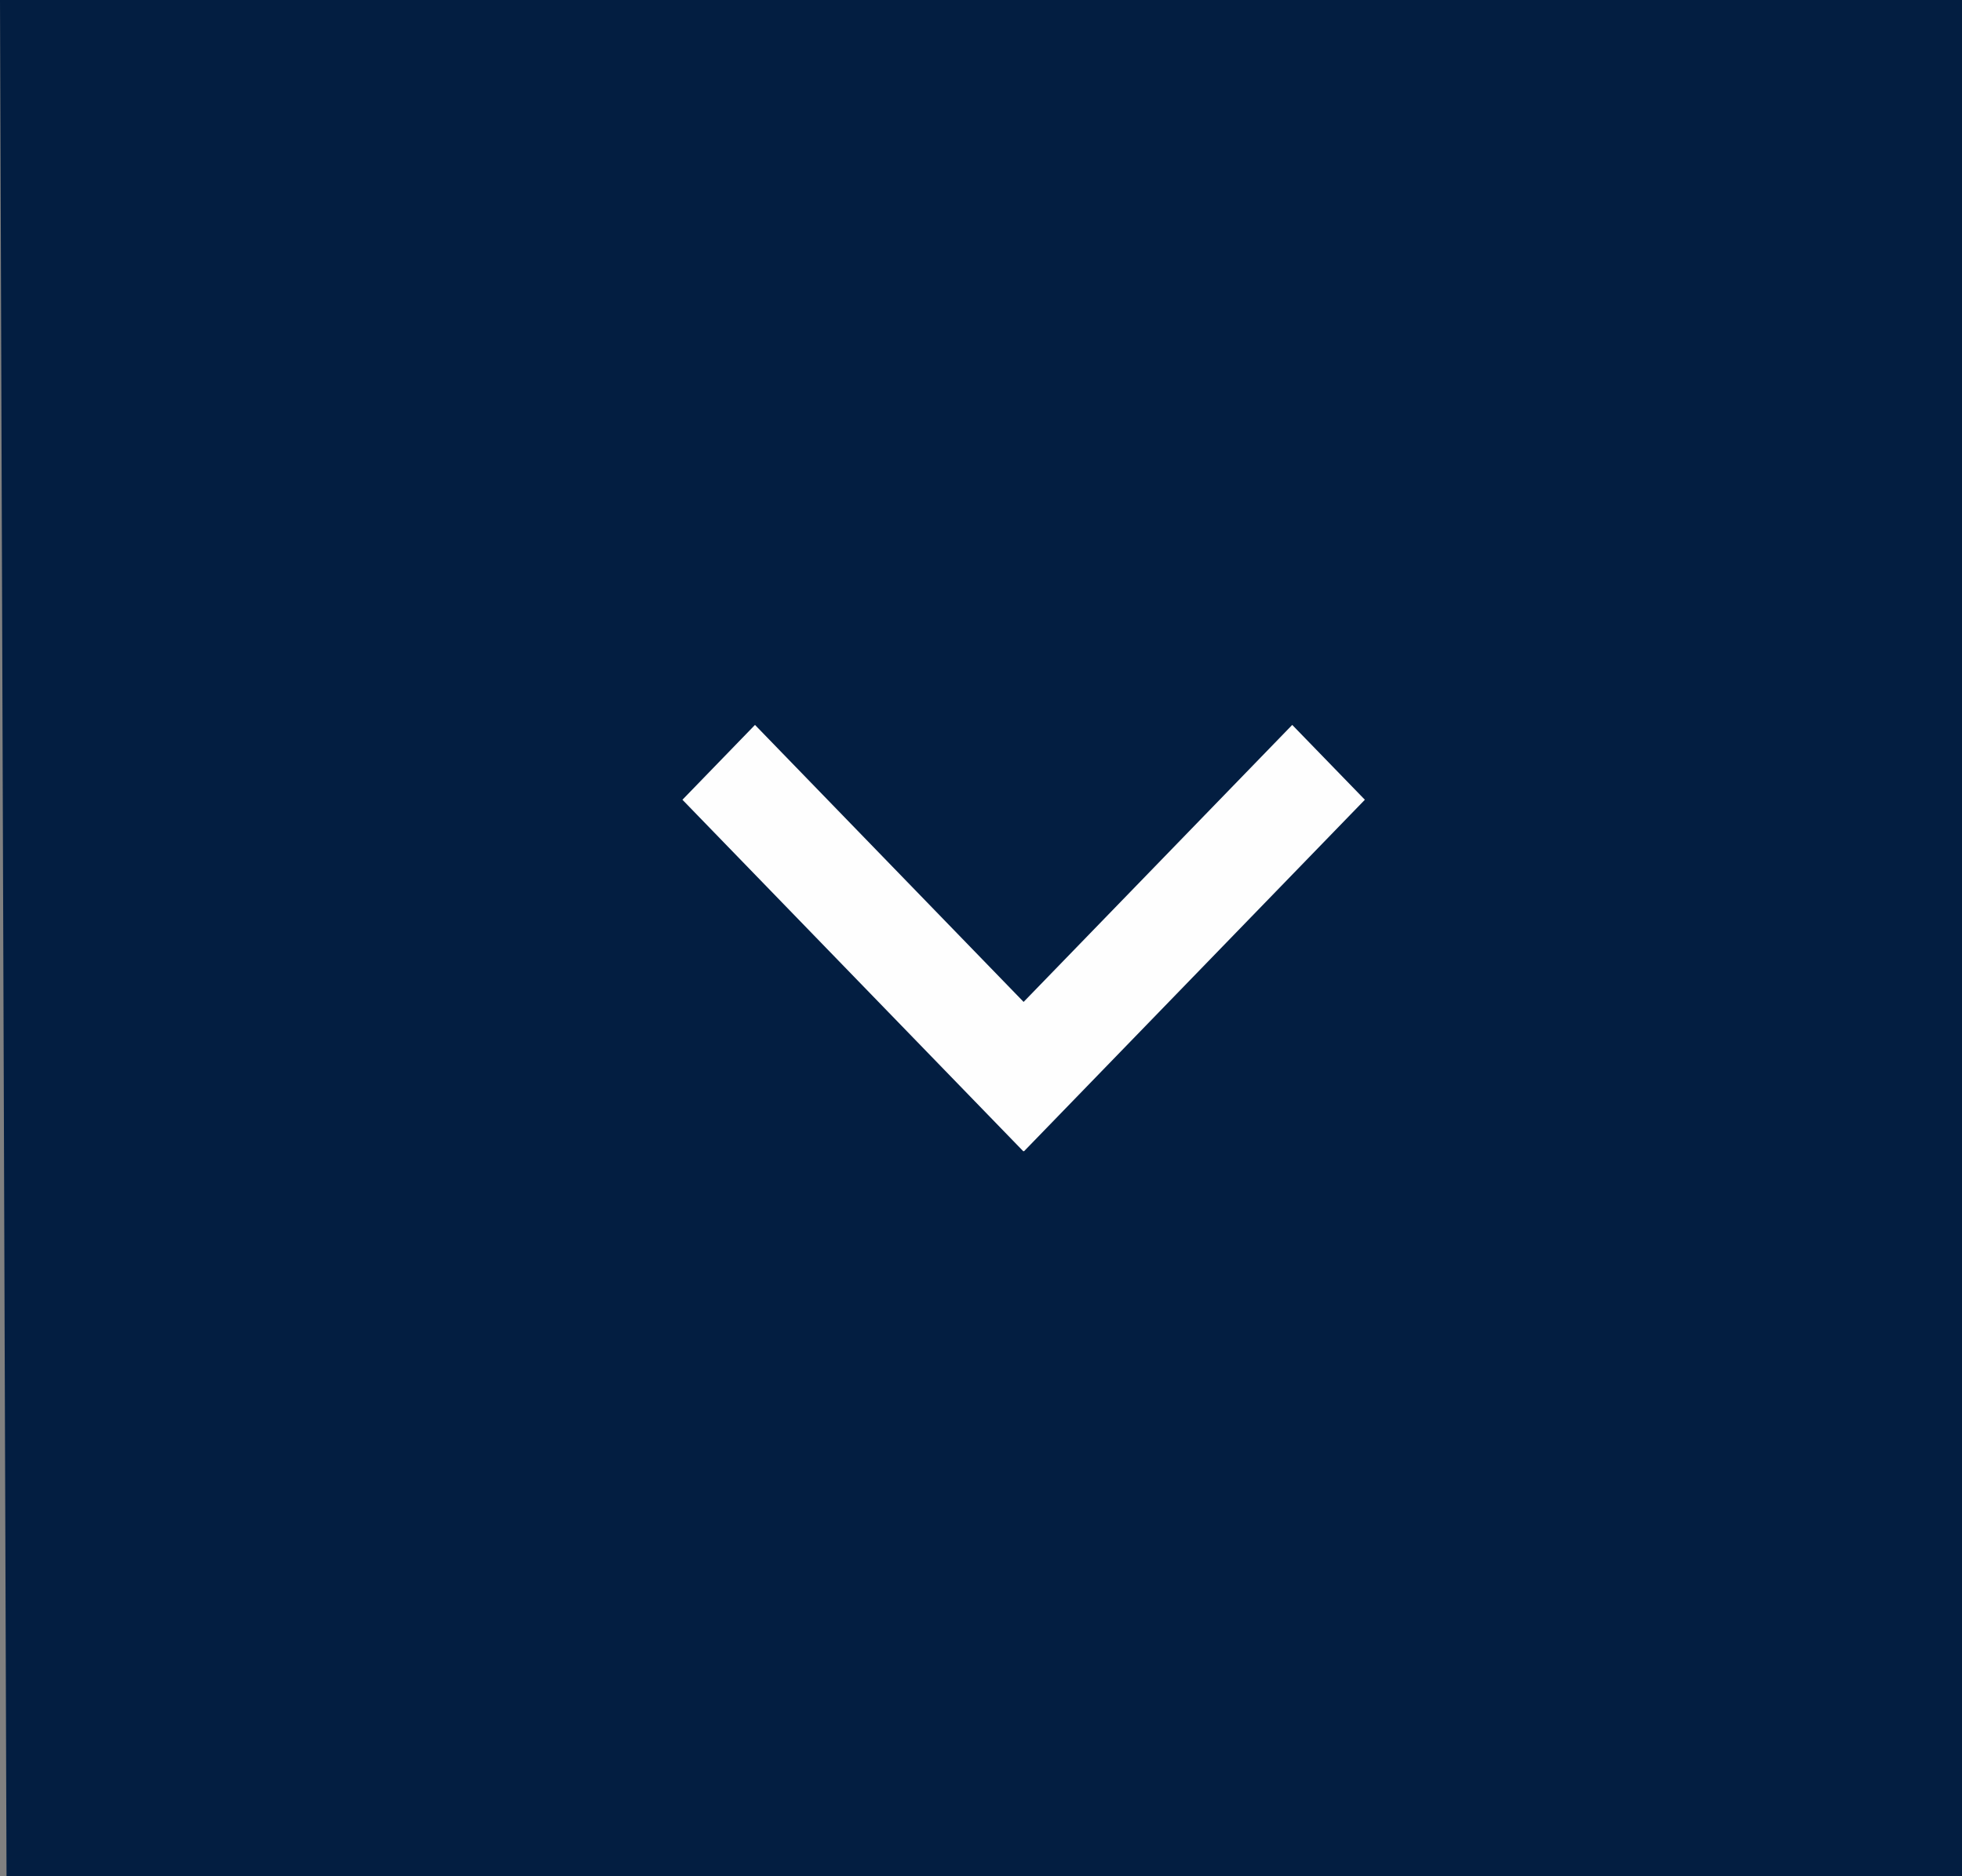 <?xml version="1.0" encoding="UTF-8"?>
<svg width="46px" height="44px" viewBox="0 0 46 44" version="1.1" xmlns="http://www.w3.org/2000/svg" xmlns:xlink="http://www.w3.org/1999/xlink">
    <rect x="0" y="0" width="46" height="44" fill="#808080" stroke="none"/>
    <!-- Generator: Sketch 50.2 (55047) - http://www.bohemiancoding.com/sketch -->
    <title>Group 5</title>
    <desc>Created with Sketch.</desc>
    <defs></defs>
    <g id="Page-1" stroke="none" stroke-width="1" fill="none" fill-rule="evenodd">
        <g id="4-copy-2" transform="translate(-466, -335)">
            <g id="Group-5" transform="translate(466, 335)">
                <polygon id="Page-1-Copy-4" fill="#031E41" points="0 0 0.153 44 46 44 46 0"></polygon>
                <polygon id="Page-1-Copy-5" fill="#FEFEFE" points="30.297 17 23.999 23.496 17.701 17 16 18.755 23.993 27 23.999 26.993 24.007 27 32 18.755"></polygon>
            </g>
        </g>
    </g>
</svg>
